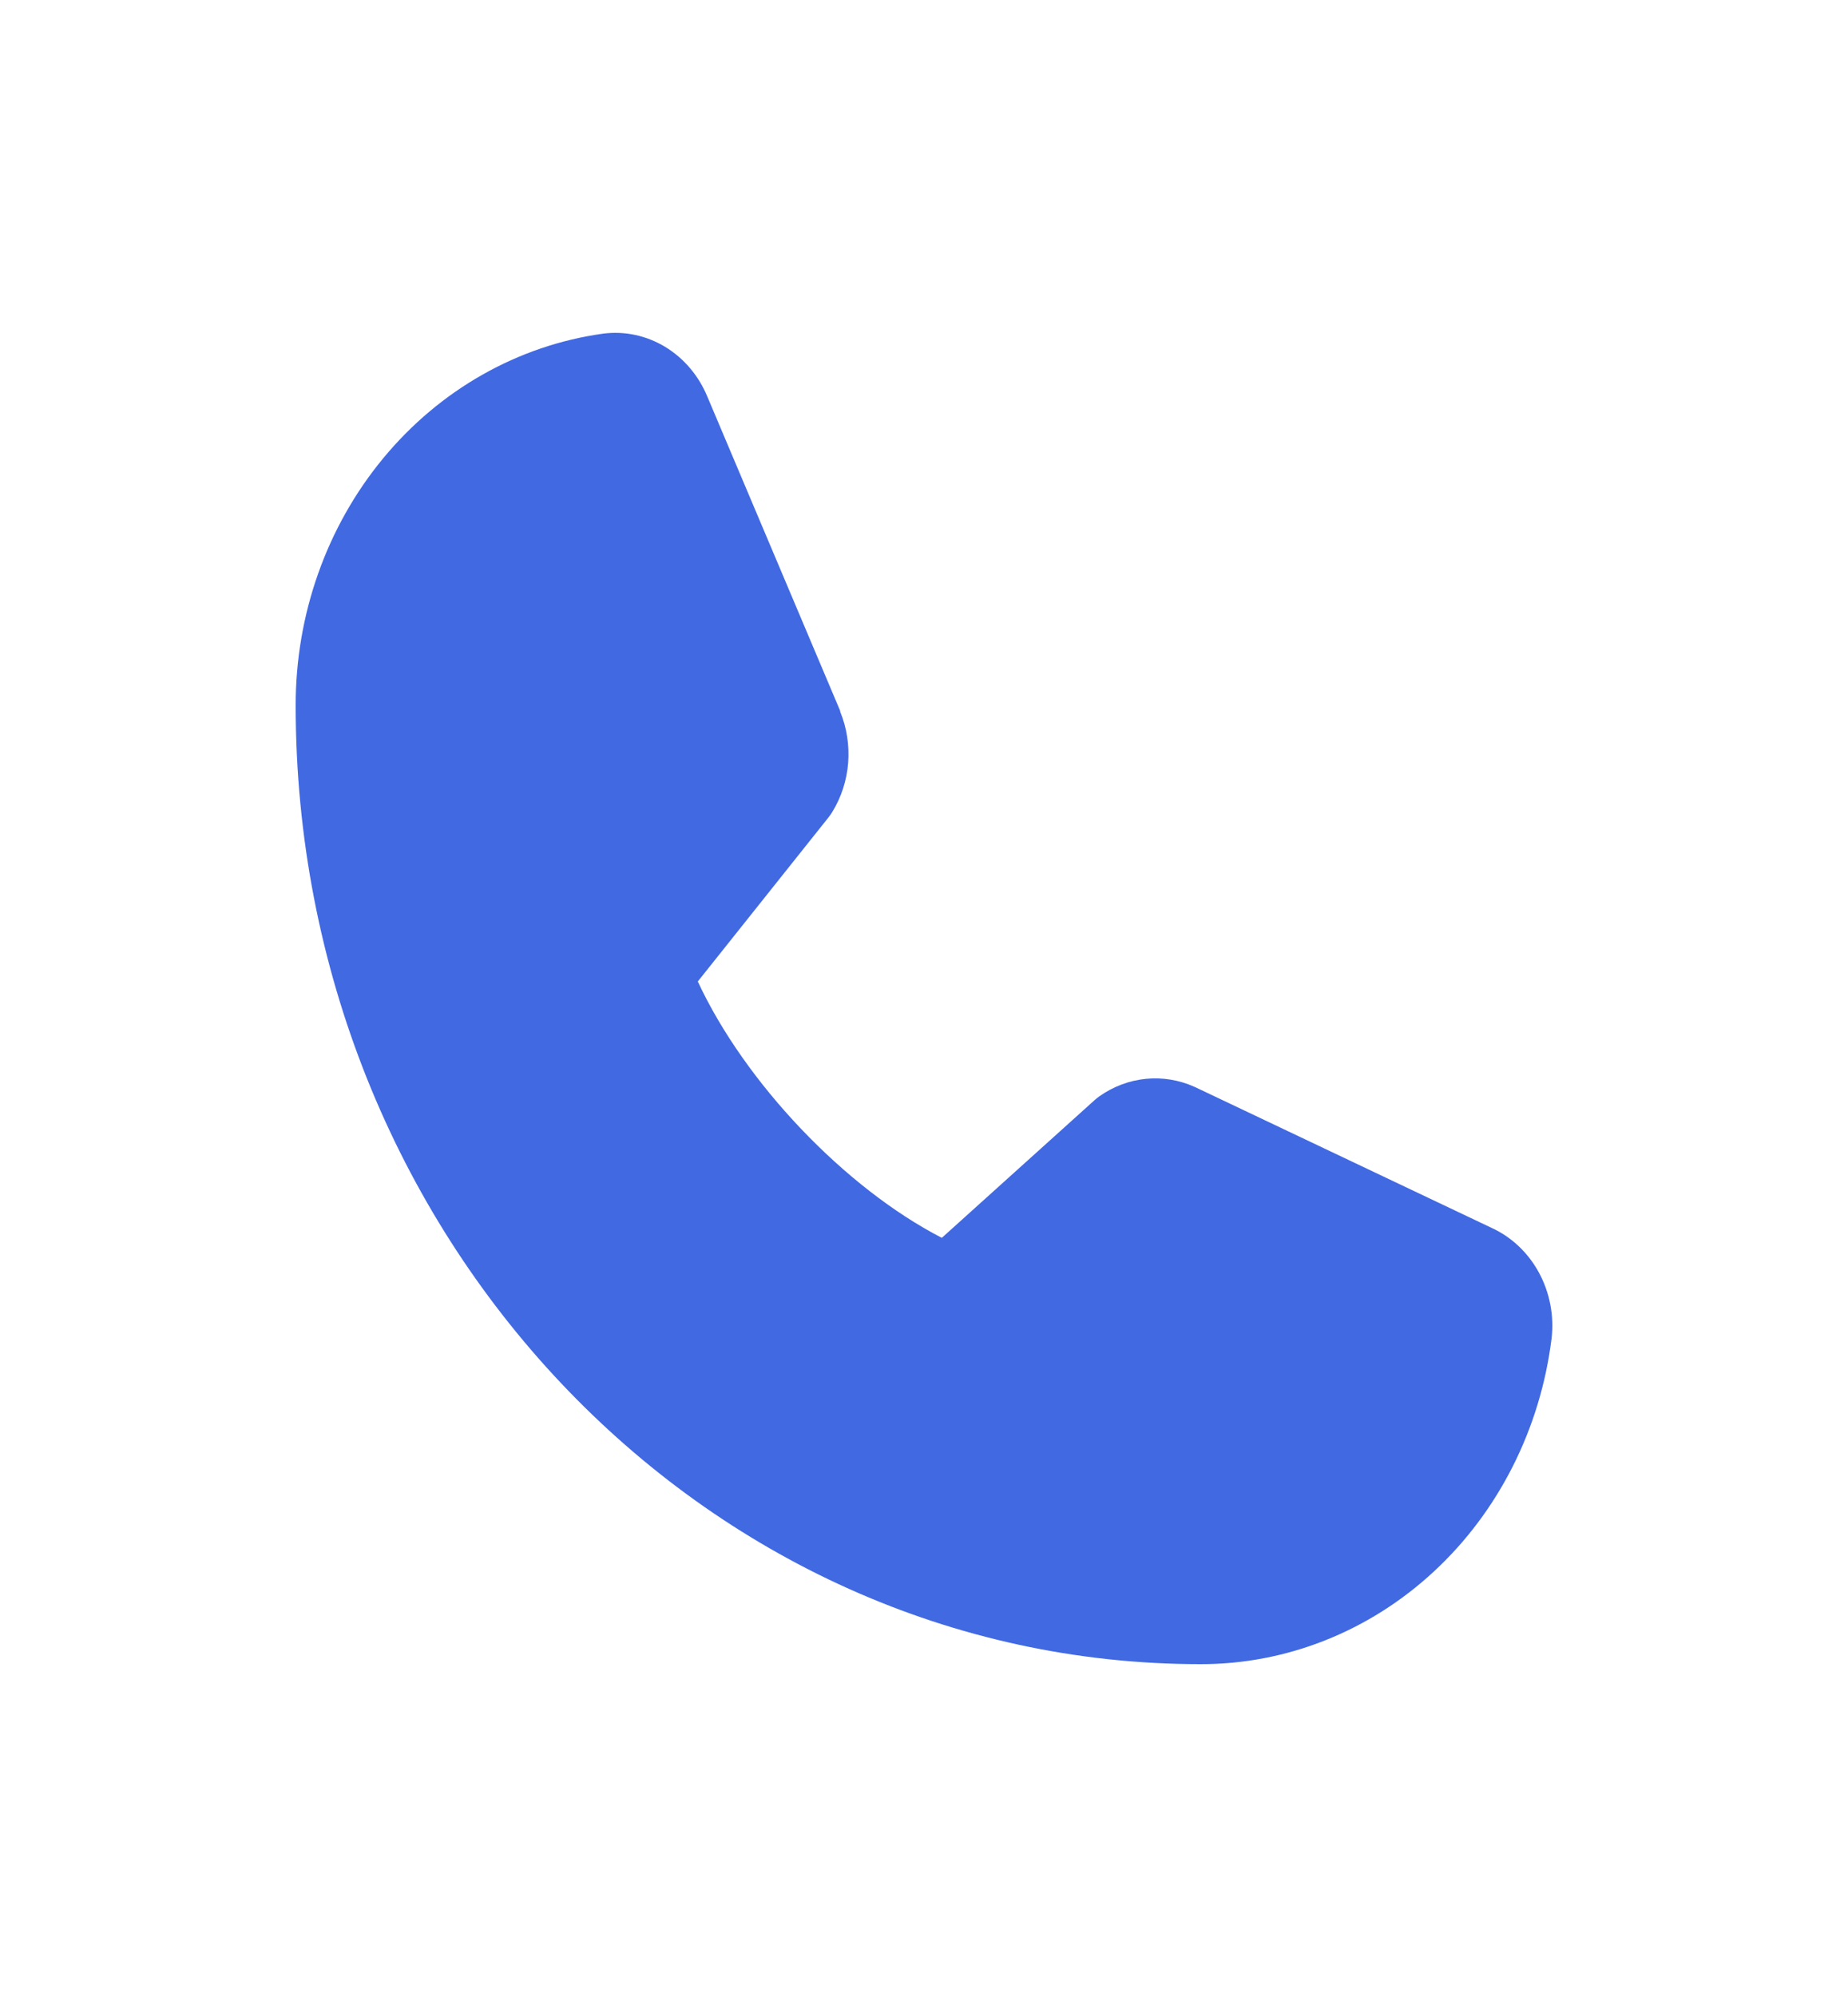 <svg width="25" height="27" viewBox="0 0 25 27" fill="none" xmlns="http://www.w3.org/2000/svg">
<g id="Vector" filter="url(#filter0_d_171_520)">
<path d="M20.99 16.097C20.838 17.317 20.273 18.436 19.399 19.246C18.525 20.057 17.402 20.502 16.24 20.5C9.491 20.5 4 14.686 4 7.54C3.998 6.31 4.419 5.121 5.184 4.196C5.949 3.27 7.006 2.671 8.158 2.511C8.45 2.473 8.744 2.536 8.999 2.69C9.254 2.845 9.454 3.082 9.571 3.367L11.366 7.611V7.622C11.456 7.84 11.492 8.078 11.474 8.315C11.455 8.552 11.381 8.781 11.258 8.98C11.243 9.004 11.227 9.027 11.21 9.049L9.44 11.27C10.077 12.64 11.43 14.06 12.741 14.736L14.81 12.872C14.83 12.854 14.851 12.838 14.873 12.822C15.062 12.689 15.278 12.608 15.503 12.586C15.728 12.564 15.955 12.602 16.163 12.696L16.174 12.701L20.178 14.601C20.448 14.724 20.673 14.937 20.819 15.206C20.965 15.476 21.026 15.788 20.99 16.097Z" fill="#4169E1"/>
</g>
<defs>
<filter id="filter0_d_171_520" x="0" y="0.5" width="25" height="26" filterUnits="userSpaceOnUse" color-interpolation-filters="sRGB">
<feFlood flood-opacity="0" result="BackgroundImageFix"/>
<feColorMatrix in="SourceAlpha" type="matrix" values="0 0 0 0 0 0 0 0 0 0 0 0 0 0 0 0 0 0 127 0" result="hardAlpha"/>
<feOffset dy="2"/>
<feGaussianBlur stdDeviation="2"/>
<feComposite in2="hardAlpha" operator="out"/>
<feColorMatrix type="matrix" values="0 0 0 0 0.284 0 0 0 0 0.385 0 0 0 0 0.516 0 0 0 1 0"/>
<feBlend mode="normal" in2="BackgroundImageFix" result="effect1_dropShadow_171_520"/>
<feBlend mode="normal" in="SourceGraphic" in2="effect1_dropShadow_171_520" result="shape"/>
</filter>
</defs>
</svg>
